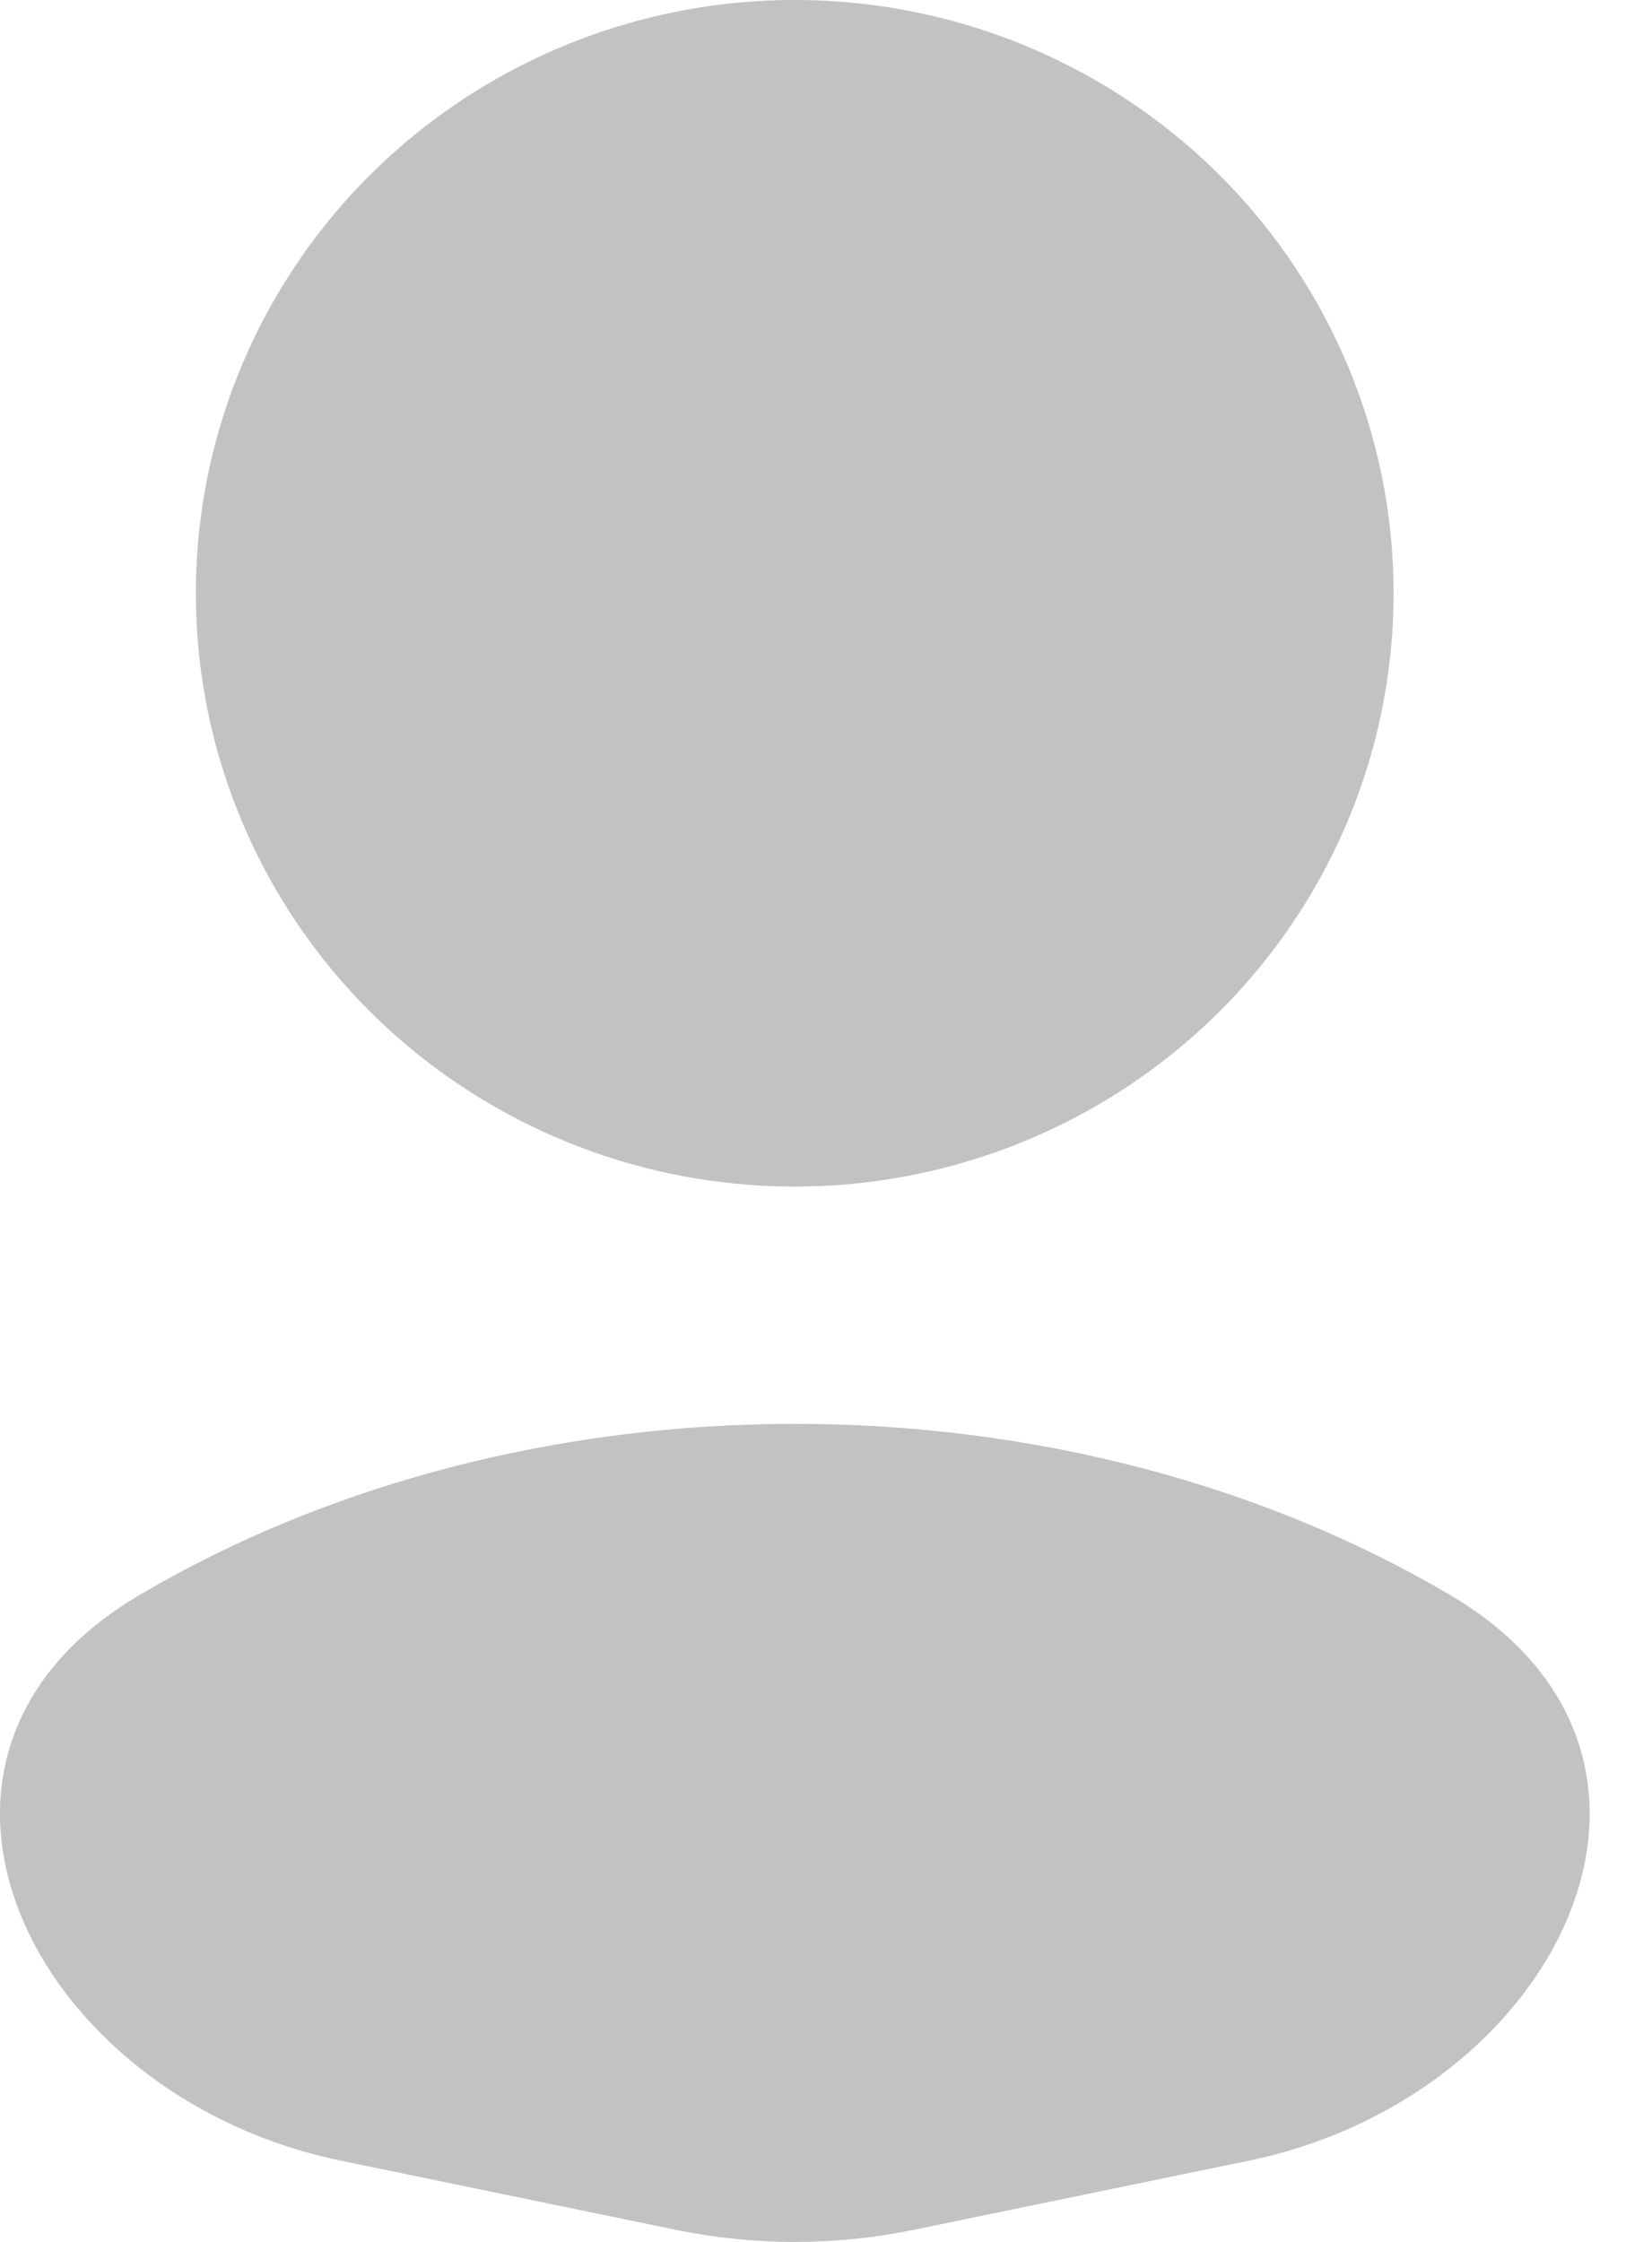<svg width="14" height="19" viewBox="0 0 14 19" fill="none" xmlns="http://www.w3.org/2000/svg">
<path d="M10.581 18.312C13.218 17.768 14.615 14.892 12.296 13.522C10.701 12.578 8.747 12.067 6.736 12.067C4.725 12.067 2.77 12.578 1.175 13.522C-1.143 14.892 0.253 17.768 2.891 18.312L5.719 18.896C6.39 19.035 7.082 19.035 7.752 18.896L10.581 18.312Z" fill="#868181" fill-opacity="0.49"/>
<ellipse cx="6.735" cy="5.028" rx="5.075" ry="5.028" fill="#868181" fill-opacity="0.49"/>
</svg>
